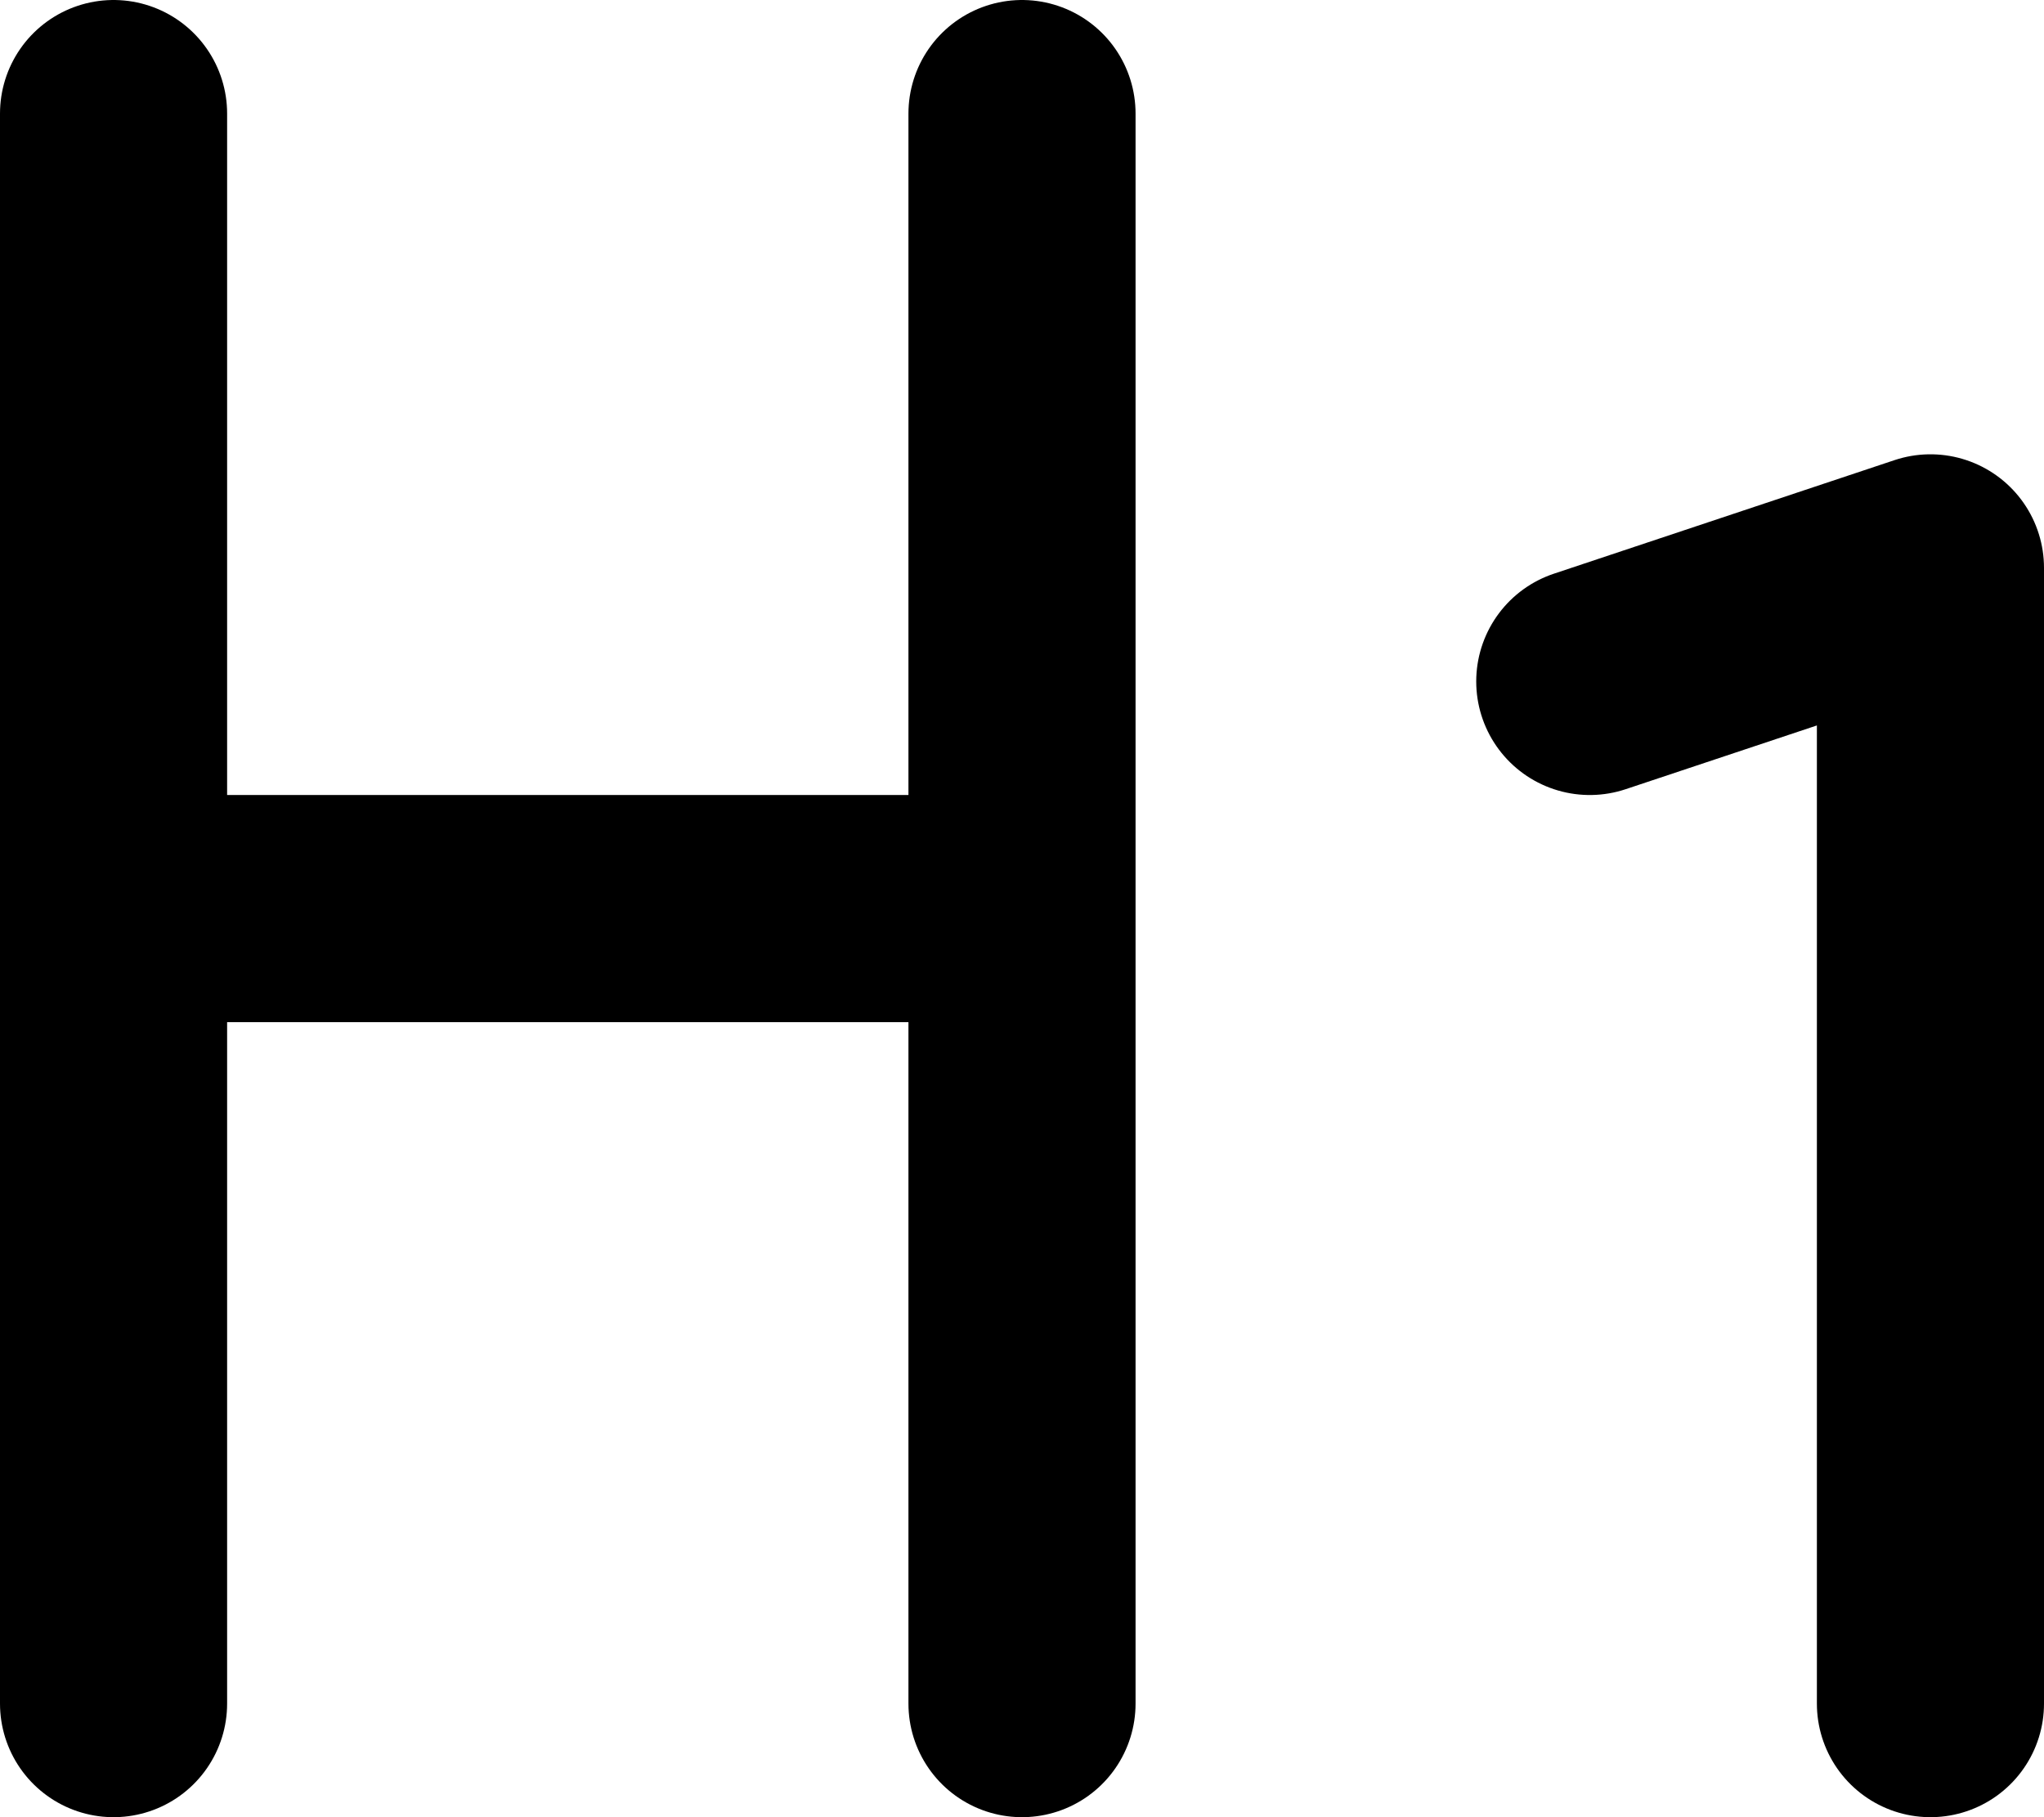 <svg width="18" height="16" viewBox="0 0 18 16" fill="none" xmlns="http://www.w3.org/2000/svg">
<path d="M14 6L17 5L17 15M1 1V8M1 8V15M1 8H9M9 1V8M9 8V15" stroke="black" stroke-width="2" stroke-linecap="round" stroke-linejoin="round"/>
</svg>
